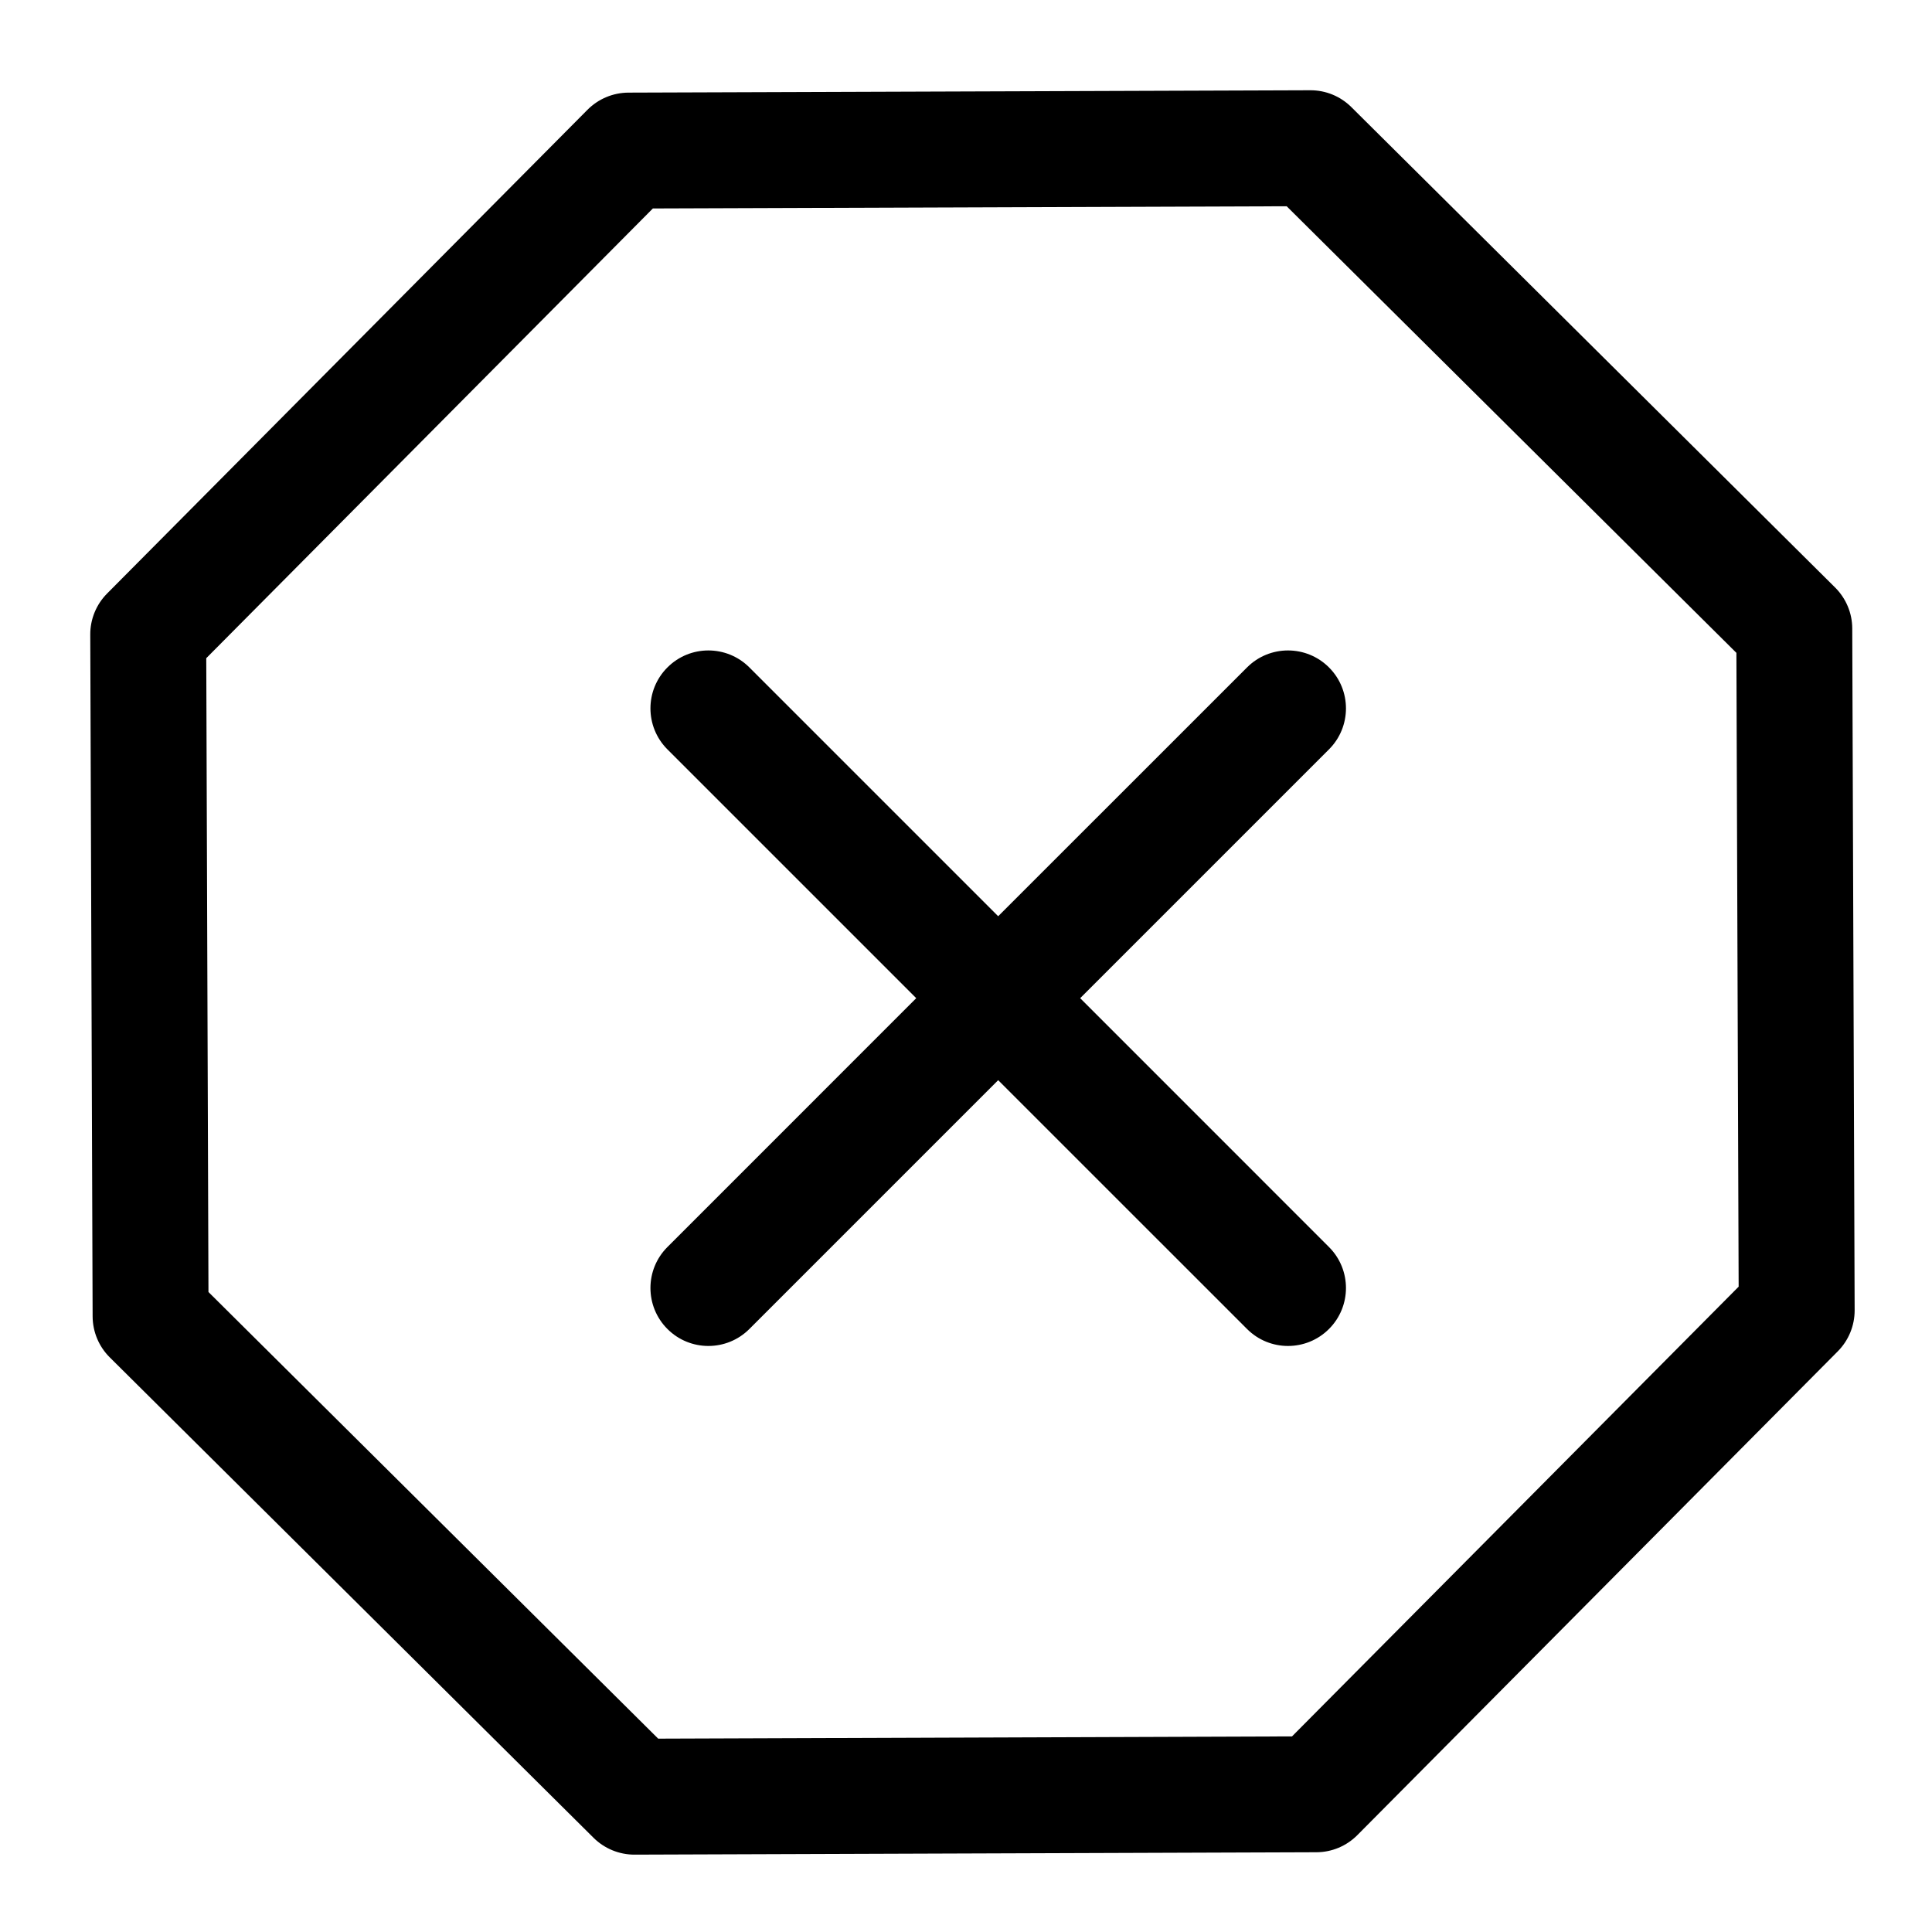 <svg width="50" height="50" viewBox="0 0 50 50" fill="none" xmlns="http://www.w3.org/2000/svg">
<path fill-rule="evenodd" clip-rule="evenodd" d="M15.205 2.84C15.486 2.558 15.866 2.399 16.264 2.397L33.91 2.336C34.308 2.334 34.69 2.491 34.972 2.771L47.493 15.205C47.775 15.486 47.935 15.866 47.936 16.264L47.998 33.91C47.999 34.308 47.842 34.69 47.562 34.972L35.128 47.493C34.848 47.775 34.467 47.935 34.069 47.936L16.423 47.998C16.026 47.999 15.643 47.842 15.361 47.562L2.84 35.128C2.558 34.848 2.399 34.467 2.397 34.069L2.336 16.423C2.334 16.026 2.491 15.643 2.771 15.361L15.205 2.84ZM5.338 17.034L5.395 33.437L17.034 44.996L33.437 44.938L44.996 33.299L44.938 16.896L33.299 5.338L16.896 5.395L5.338 17.034ZM34.394 17.273C34.98 17.858 34.98 18.808 34.394 19.394L27.955 25.833L34.394 32.273C34.98 32.858 34.98 33.808 34.394 34.394C33.808 34.98 32.858 34.98 32.273 34.394L25.833 27.955L19.394 34.394C18.808 34.98 17.858 34.98 17.273 34.394C16.687 33.808 16.687 32.858 17.273 32.273L23.712 25.833L17.273 19.394C16.687 18.808 16.687 17.858 17.273 17.273C17.858 16.687 18.808 16.687 19.394 17.273L25.833 23.712L32.273 17.273C32.858 16.687 33.808 16.687 34.394 17.273Z" fill="black"/>
</svg>
